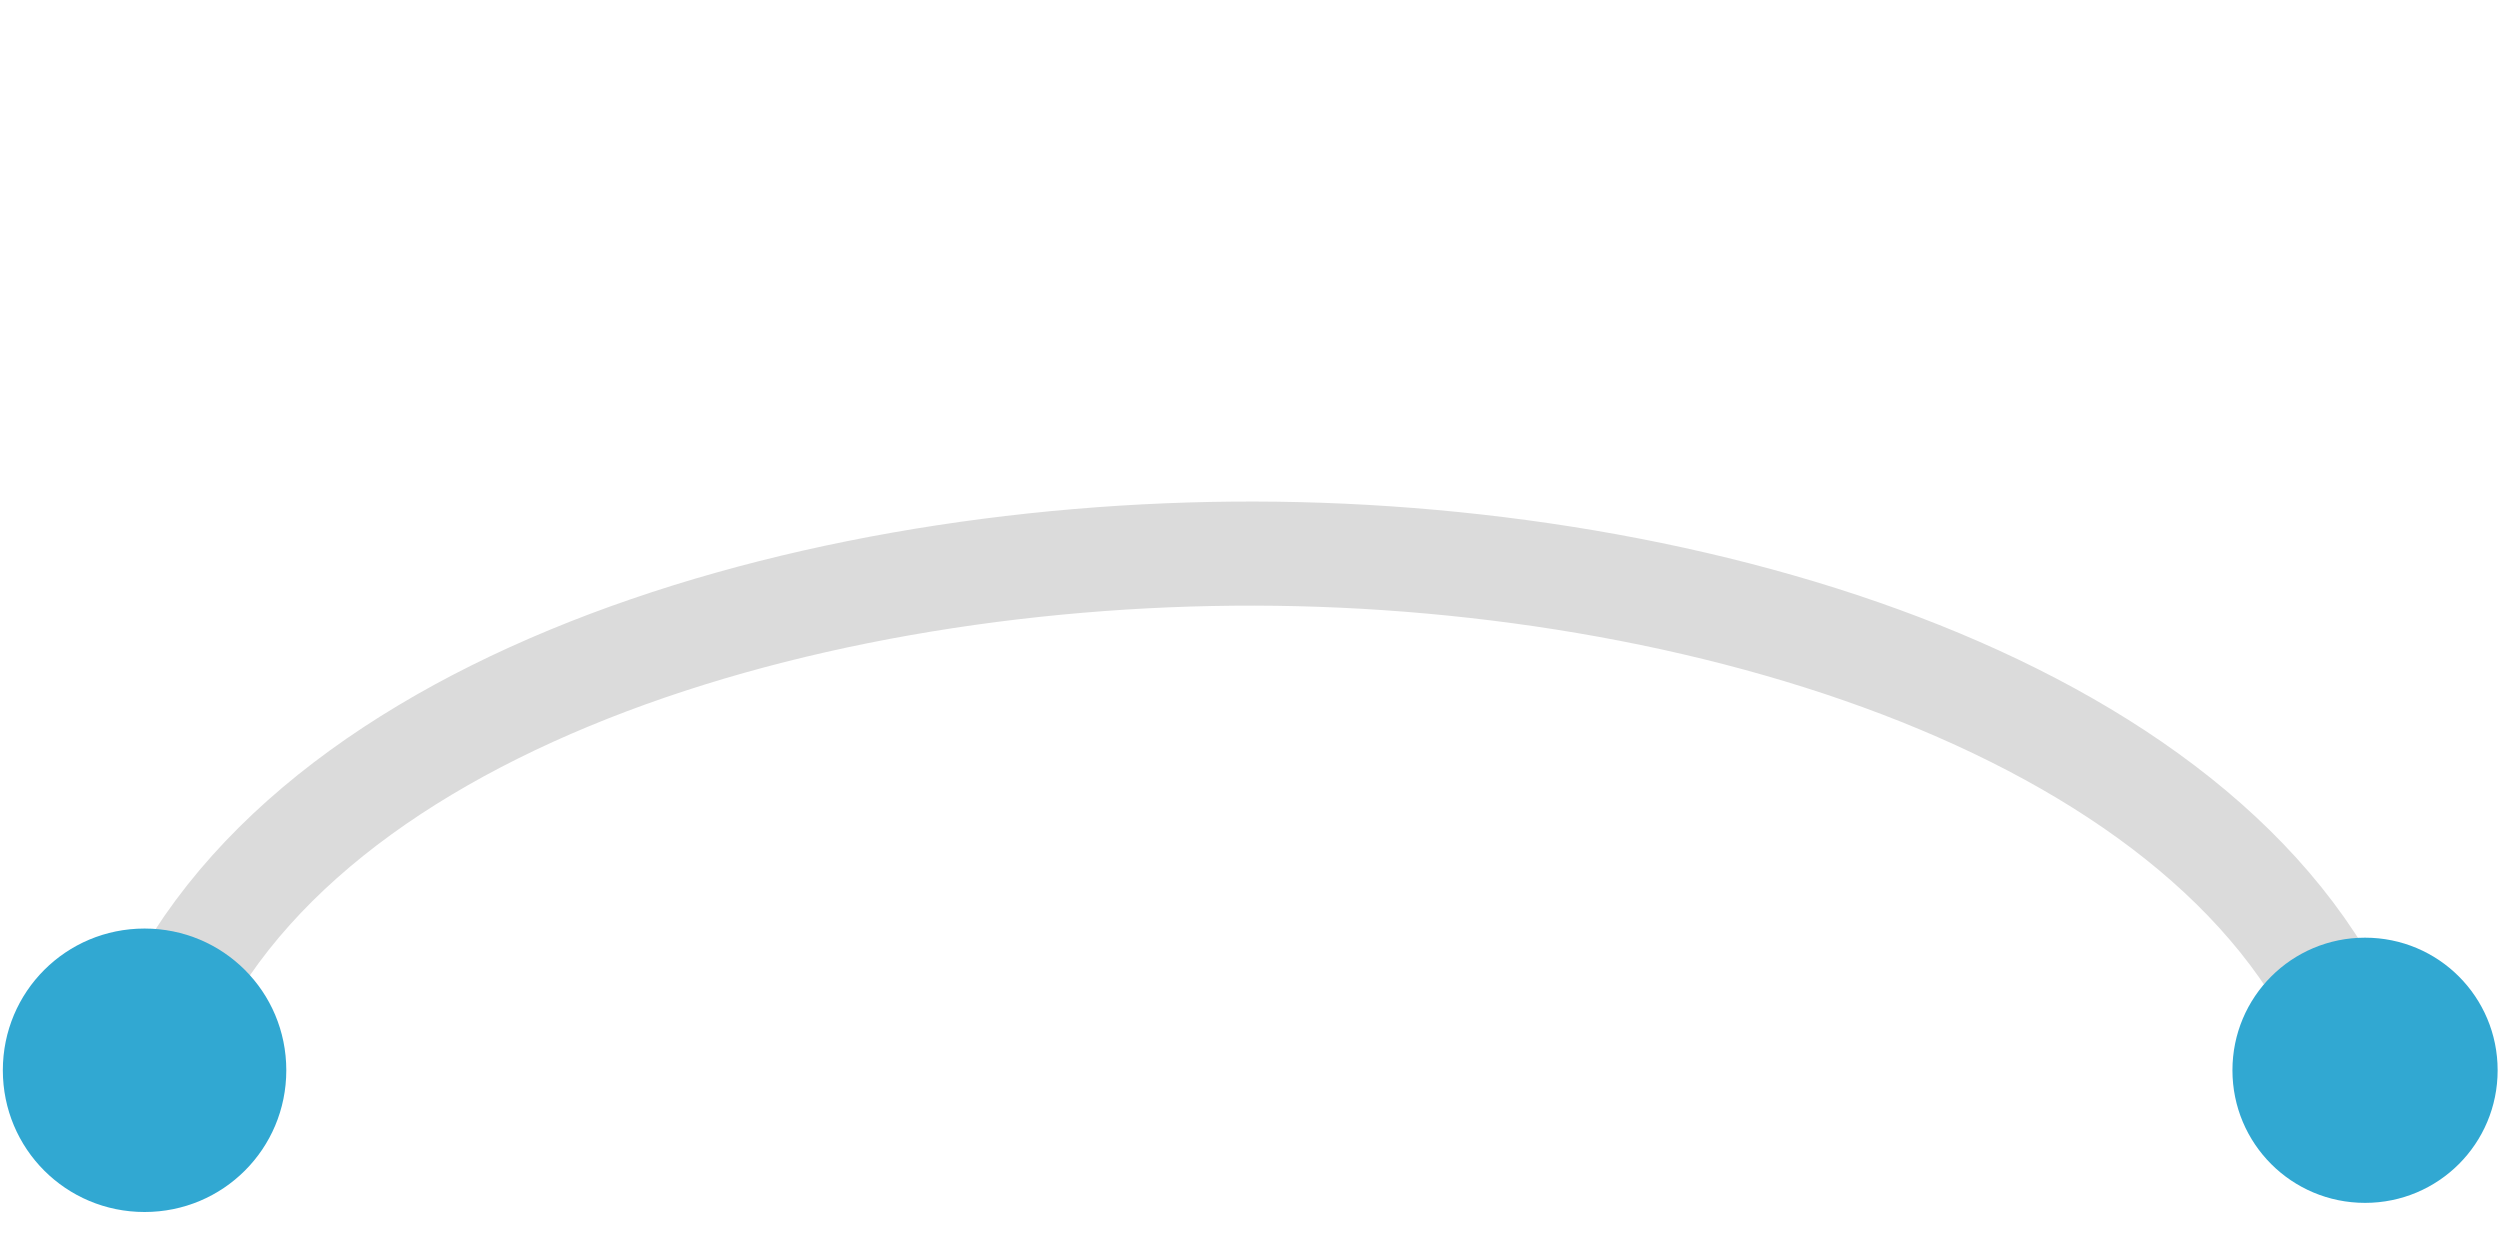 <?xml version="1.0" encoding="UTF-8" standalone="no"?>
<!-- Created with Inkscape (http://www.inkscape.org/) -->

<svg
   xmlns:dc="http://purl.org/dc/elements/1.1/"
   xmlns:cc="http://creativecommons.org/ns#"
   xmlns:rdf="http://www.w3.org/1999/02/22-rdf-syntax-ns#"
   xmlns:svg="http://www.w3.org/2000/svg"
   xmlns="http://www.w3.org/2000/svg"
   xmlns:sodipodi="http://sodipodi.sourceforge.net/DTD/sodipodi-0.dtd"
   xmlns:inkscape="http://www.inkscape.org/namespaces/inkscape"
   width="60"
   height="30"
   viewBox="0 0 15.875 7.937"
   version="1.1"
   id="svg8"
   inkscape:version="0.92.3 (2405546, 2018-03-11)"
   sodipodi:docname="0.svg">
  <defs
     id="defs2" />
  <sodipodi:namedview
     id="base"
     pagecolor="#1b1b1b"
     bordercolor="#d4d4d4"
     borderopacity="1"
     inkscape:pageopacity="0"
     inkscape:pageshadow="2"
     inkscape:zoom="45.254834"
     inkscape:cx="49.084926"
     inkscape:cy="5.7705029"
     inkscape:document-units="px"
     inkscape:current-layer="layer1"
     showgrid="false"
     units="px"
     width="100px"
     inkscape:showpageshadow="false"
     inkscape:window-width="1920"
     inkscape:window-height="1001"
     inkscape:window-x="-9"
     inkscape:window-y="-9"
     inkscape:window-maximized="1"
     showguides="false"
     scale-x="0.265"
     inkscape:snap-object-midpoints="true"
     inkscape:snap-center="true" />
  <g
     inkscape:label="Layer 1"
     inkscape:groupmode="layer"
     id="layer1"
     transform="translate(0,-289.062)">
    <path
       style="fill:none;stroke:#dbdbdb;stroke-width:0.661;stroke-linecap:butt;stroke-linejoin:miter;stroke-miterlimit:4;stroke-dasharray:none;stroke-opacity:1"
       d="m 0.918,295.858 c 0.749,-2.261 4.094,-3.287 7.05,-3.281 2.956,0.006 6.287,1.062 7.05,3.281"
       id="path5809"
       inkscape:connector-curvature="0"
       sodipodi:nodetypes="czc" />
    <path
       style="opacity:1;fill:#31a8d2;fill-opacity:1;stroke:none;stroke-width:0.415;stroke-linecap:butt;stroke-linejoin:miter;stroke-miterlimit:4;stroke-dasharray:none;stroke-dashoffset:2.8;stroke-opacity:1;paint-order:normal"
       d="m 0.918,294.958 c 0.499,0 0.9,0.401 0.9,0.9 0,0.499 -0.401,0.9 -0.9,0.9 -0.499,0 -0.9,-0.401 -0.9,-0.9 0,-0.499 0.401,-0.9 0.9,-0.9 z"
       id="rect5811"
       inkscape:connector-curvature="0" />
    <path
       inkscape:connector-curvature="0"
       id="path5814"
       d="m 15.018,295.016 c 0.466,0 0.842,0.376 0.842,0.842 0,0.466 -0.376,0.842 -0.842,0.842 -0.466,0 -0.842,-0.376 -0.842,-0.842 0,-0.466 0.376,-0.842 0.842,-0.842 z"
       style="opacity:1;fill:#31a8d2;fill-opacity:1;stroke:none;stroke-width:0.4;stroke-linecap:butt;stroke-linejoin:miter;stroke-miterlimit:4;stroke-dasharray:none;stroke-dashoffset:2.8;stroke-opacity:1;paint-order:normal" />
  </g>
</svg>

